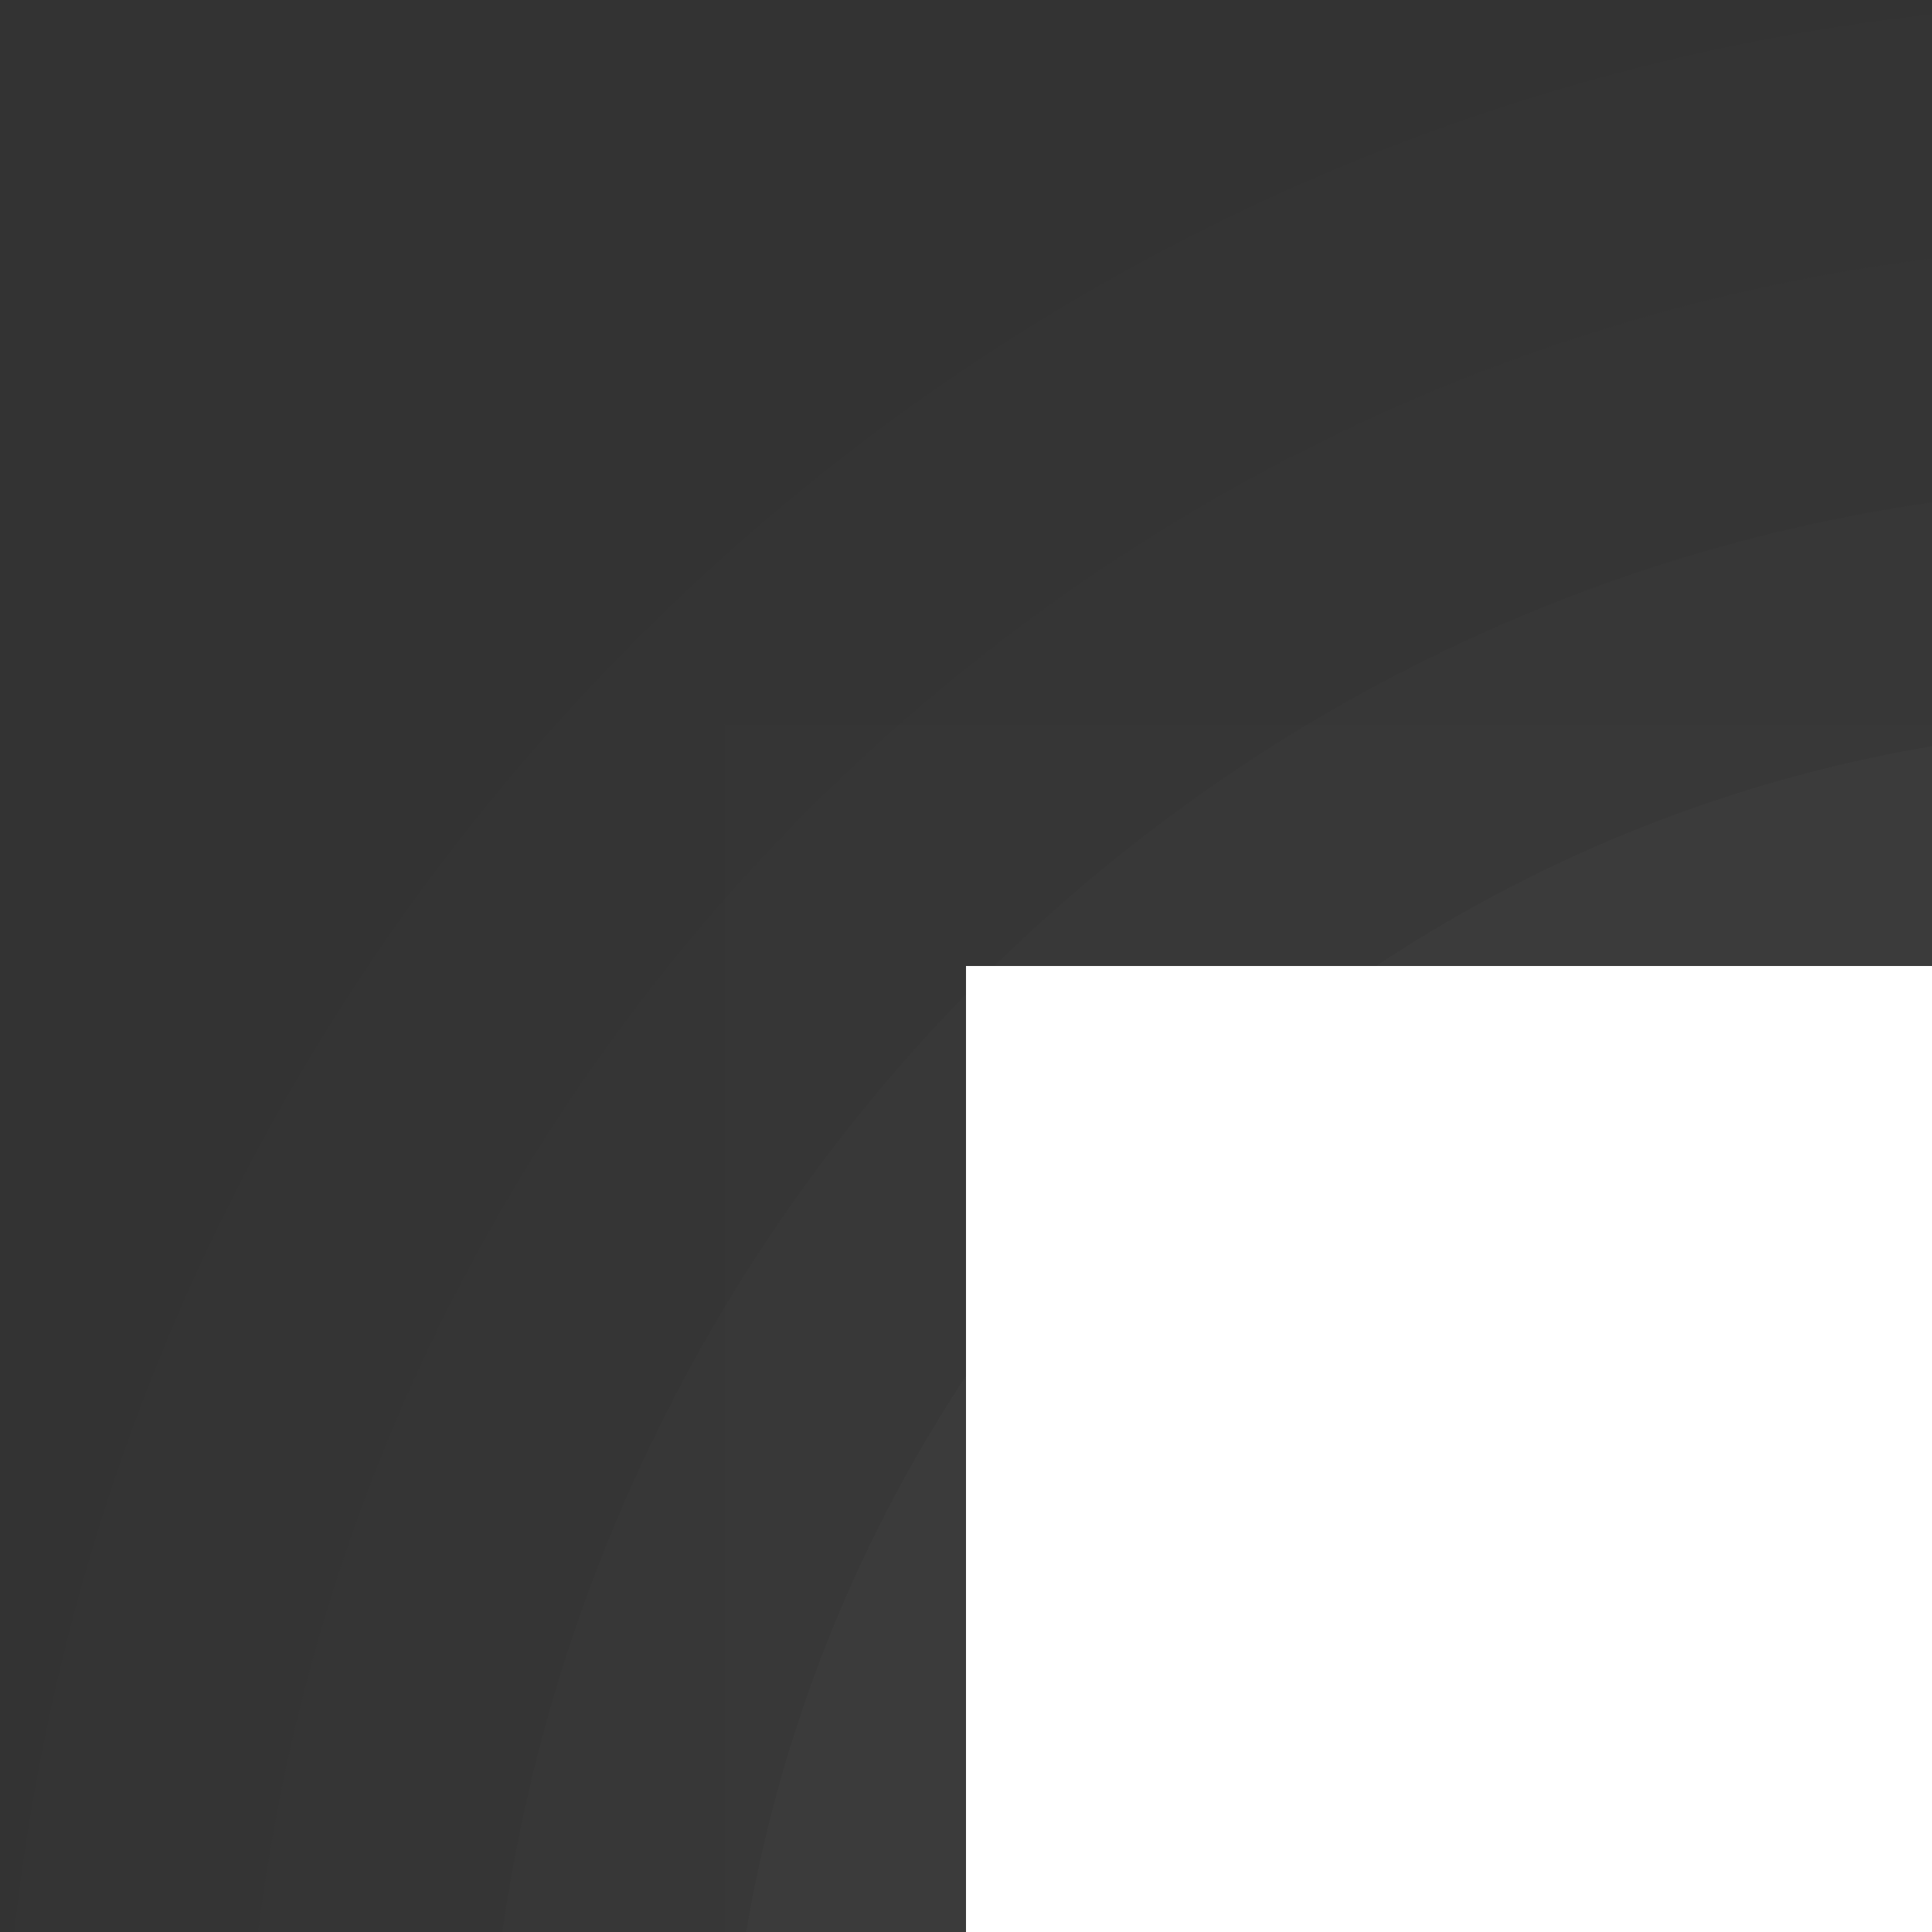 <?xml version="1.0" encoding="UTF-8"?>
<svg xmlns="http://www.w3.org/2000/svg" xmlns:xlink="http://www.w3.org/1999/xlink" contentScriptType="text/ecmascript" width="8" baseProfile="tiny" zoomAndPan="magnify" contentStyleType="text/css" viewBox="-0.166 0.495 8 8" height="8" preserveAspectRatio="xMidYMid meet" version="1.0">
    <rect x="-0.166" y="0.495" width="8" height="8" fill="#333333" stroke="none"/>
    <path fill="#656b6b" d="M -0.107 8.495 L 7.834 8.495 L 7.834 0.554 C 3.67 1.017 0.355 4.331 -0.107 8.495 z " fill-opacity="0.01"/>
    <path fill="#656b6b" d="M 7.834 1.565 C 4.223 2.018 1.357 4.883 0.903 8.495 L 7.834 8.495 L 7.834 1.565 z " fill-opacity="0.02"/>
    <path fill="#656b6b" d="M 7.834 2.575 C 4.775 3.016 2.355 5.436 1.914 8.495 L 7.834 8.495 L 7.834 2.575 z " fill-opacity="0.04"/>
    <path fill="#656b6b" d="M 7.834 3.585 C 5.326 4.009 3.348 5.989 2.924 8.495 L 7.834 8.495 L 7.834 3.585 z " fill-opacity="0.07"/>
    <path fill="#656b6b" d="M 7.834 4.597 C 5.878 4.995 4.334 6.54 3.936 8.495 L 7.834 8.495 L 7.834 4.597 z " fill-opacity="0.11"/>
    <path fill="#656b6b" d="M 7.834 5.638 C 6.436 6.001 5.34 7.097 4.977 8.495 L 7.834 8.495 L 7.834 5.638 z " fill-opacity="0.13"/>
    <path fill="#656b6b" d="M 7.834 6.679 C 6.986 6.981 6.319 7.647 6.018 8.495 L 7.834 8.495 L 7.834 6.679 z " fill-opacity="0.1"/>
    <rect x="2.834" y="3.495" fill-opacity="0.02" fill="#656b6b" width="5" height="5"/>
    <linearGradient x1="198.81" y1="188.69" x2="19.81" gradientUnits="userSpaceOnUse" y2="19.69" xlink:type="simple" xlink:actuate="onLoad" id="_2" xlink:show="other">
        <stop stop-color="#ffe4e1" offset="0"/>
        <stop stop-color="#ffe4e1" offset="0.24"/>
        <stop stop-color="#ffffff" offset="1"/>
    </linearGradient>
    <rect x="3.834" width="4" fill="url(#_2)" y="4.495" height="4"/>
</svg>
